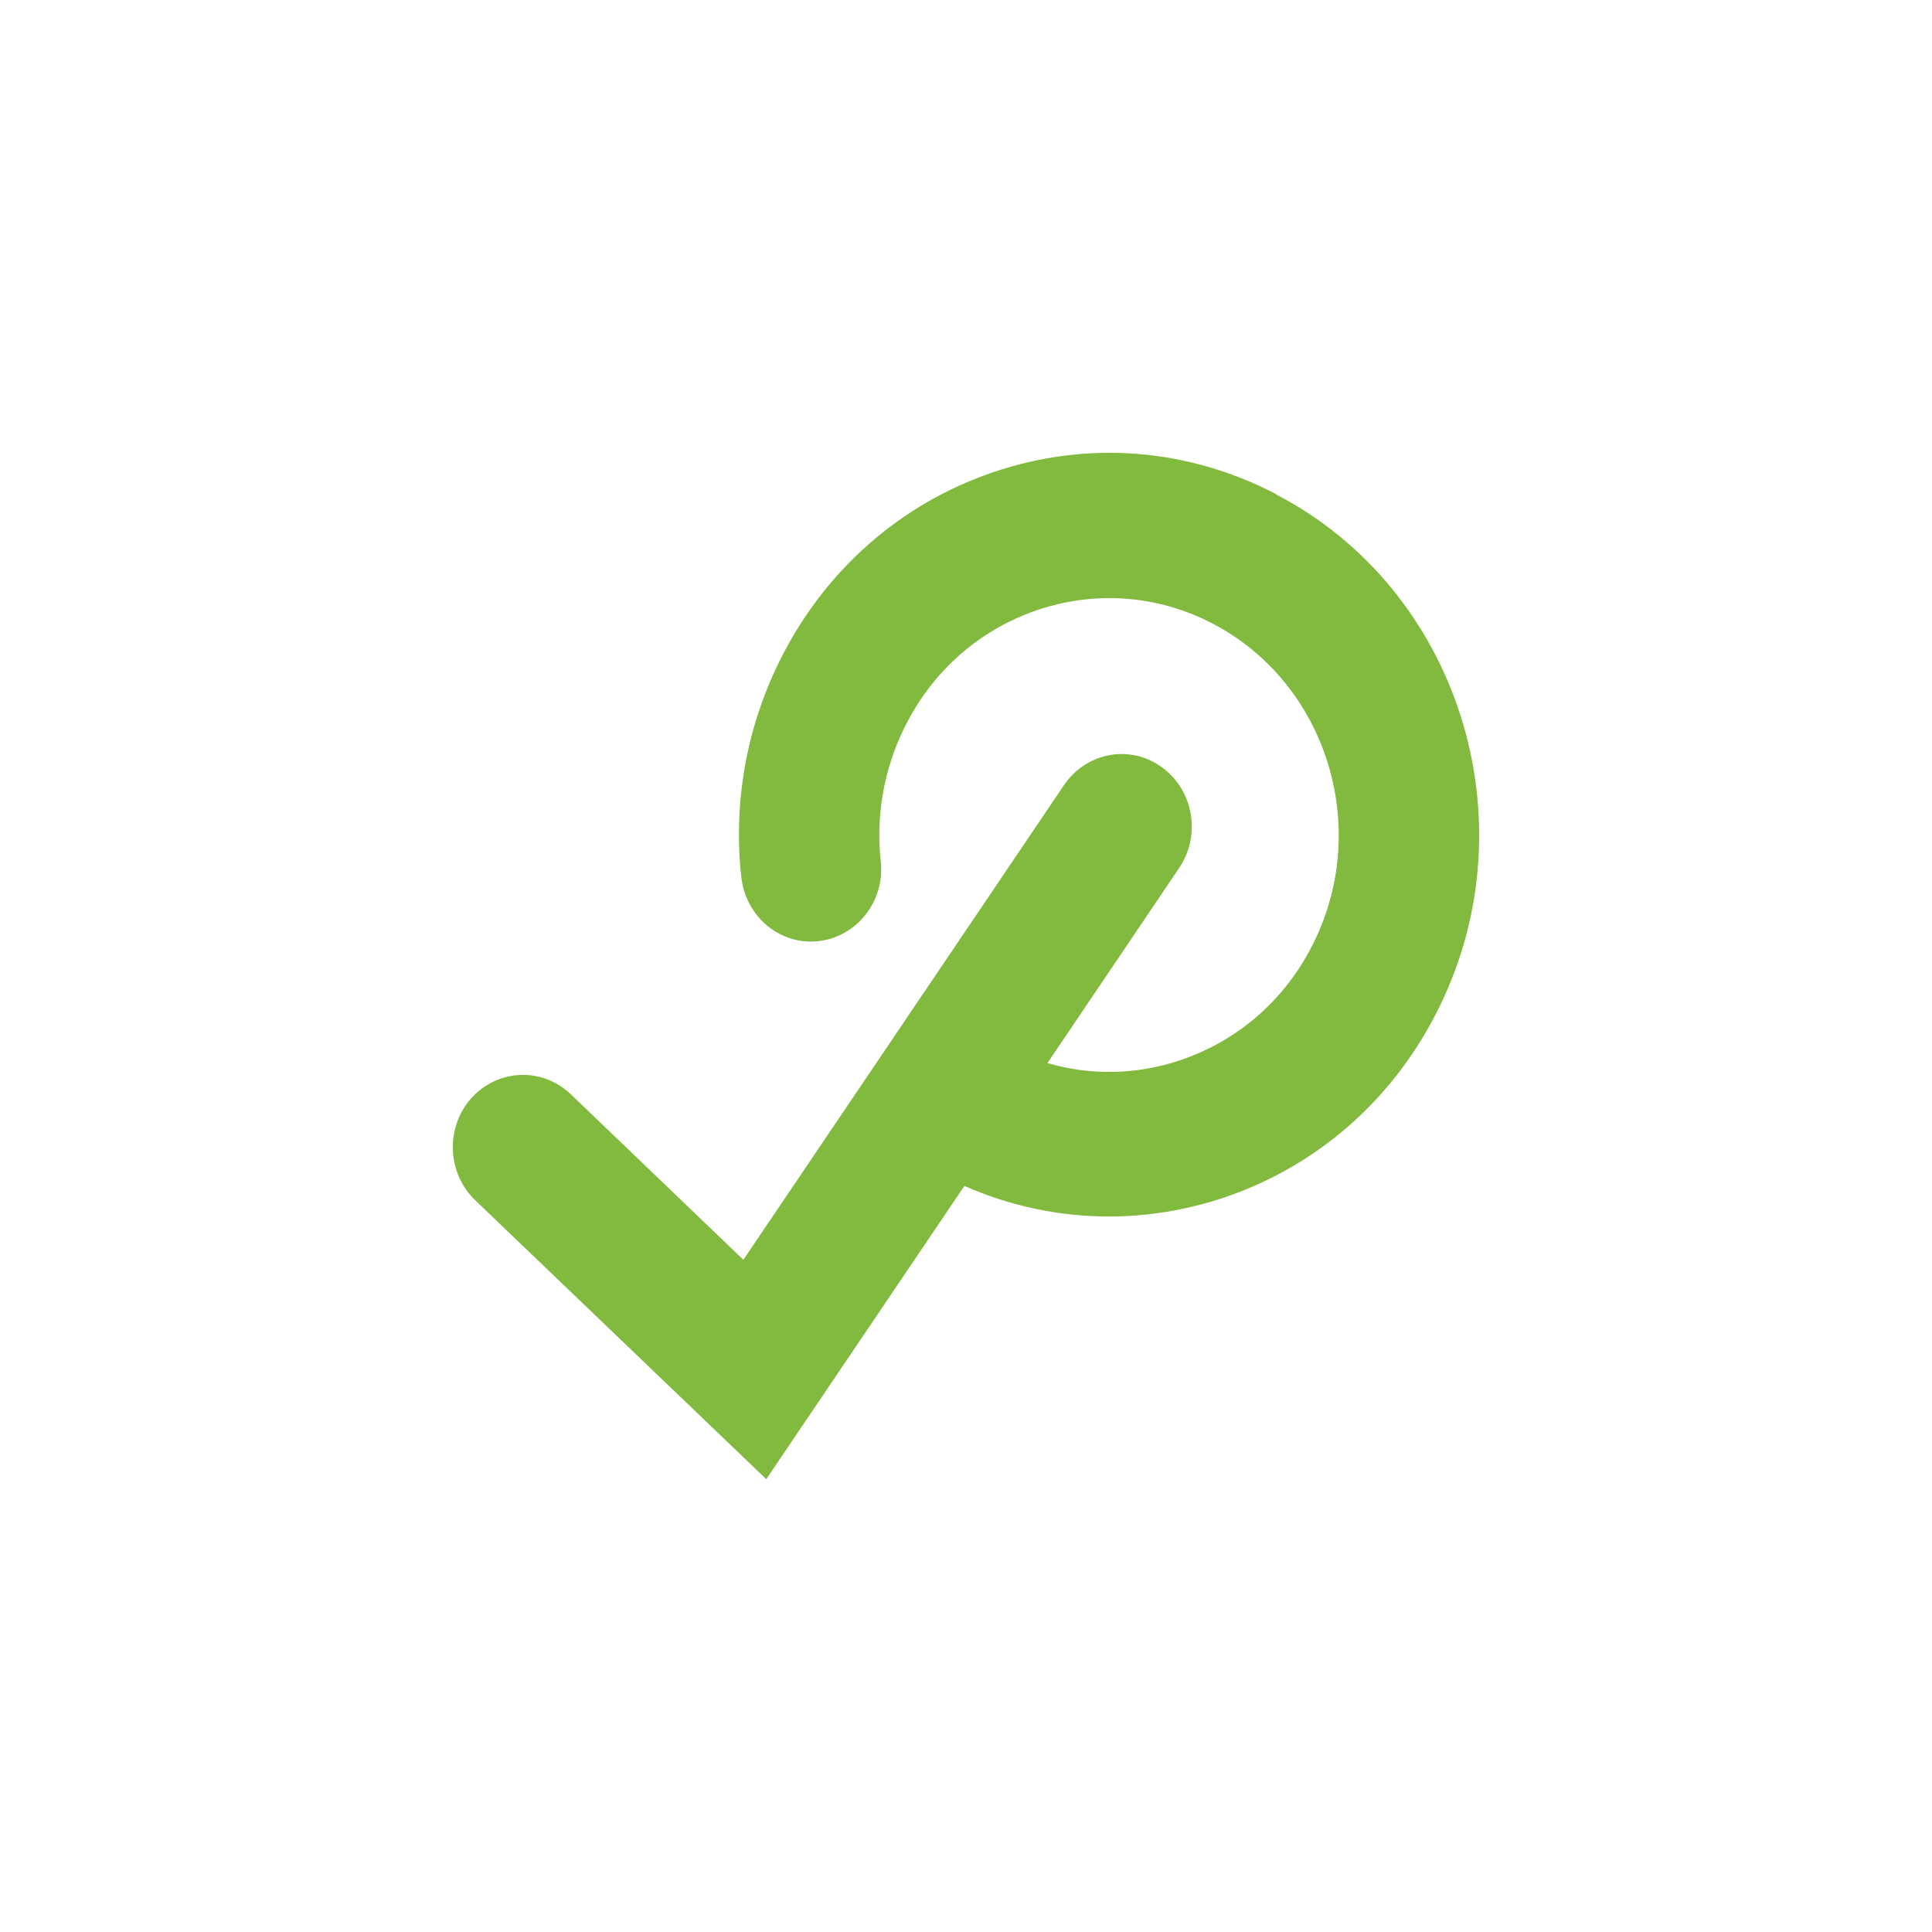 <svg width="256" height="256" viewBox="0 0 256 256" fill="none" xmlns="http://www.w3.org/2000/svg">
<rect width="256" height="256" fill="white"/>
<path d="M169.093 65.472C157.386 59.376 144.123 58.334 131.677 62.544C119.231 66.755 109.119 75.697 103.207 87.768C98.89 96.59 97.14 106.415 98.229 116.239C98.812 121.493 103.402 125.302 108.497 124.701C113.592 124.099 117.287 119.367 116.703 114.114C116.042 108.059 117.131 101.923 119.815 96.47C123.471 88.971 129.772 83.437 137.473 80.83C145.212 78.224 153.458 78.865 160.692 82.635C175.666 90.454 181.694 109.382 174.11 124.821C170.454 132.32 164.154 137.854 156.453 140.46C150.657 142.425 144.551 142.546 138.795 140.861L156.258 114.996C159.175 110.665 158.164 104.69 153.925 101.643C149.724 98.595 143.929 99.678 140.973 104.049L98.501 166.927L75.632 144.992C71.859 141.383 65.986 141.623 62.486 145.473C58.985 149.363 59.219 155.418 62.953 159.027L101.535 196L127.788 157.142C133.894 159.829 140.39 161.192 146.924 161.192C152.058 161.192 157.23 160.35 162.248 158.666C174.694 154.455 184.806 145.513 190.718 133.443C202.93 108.58 193.246 78.063 169.093 65.512V65.472Z" fill="#82BA40"/>
</svg>
